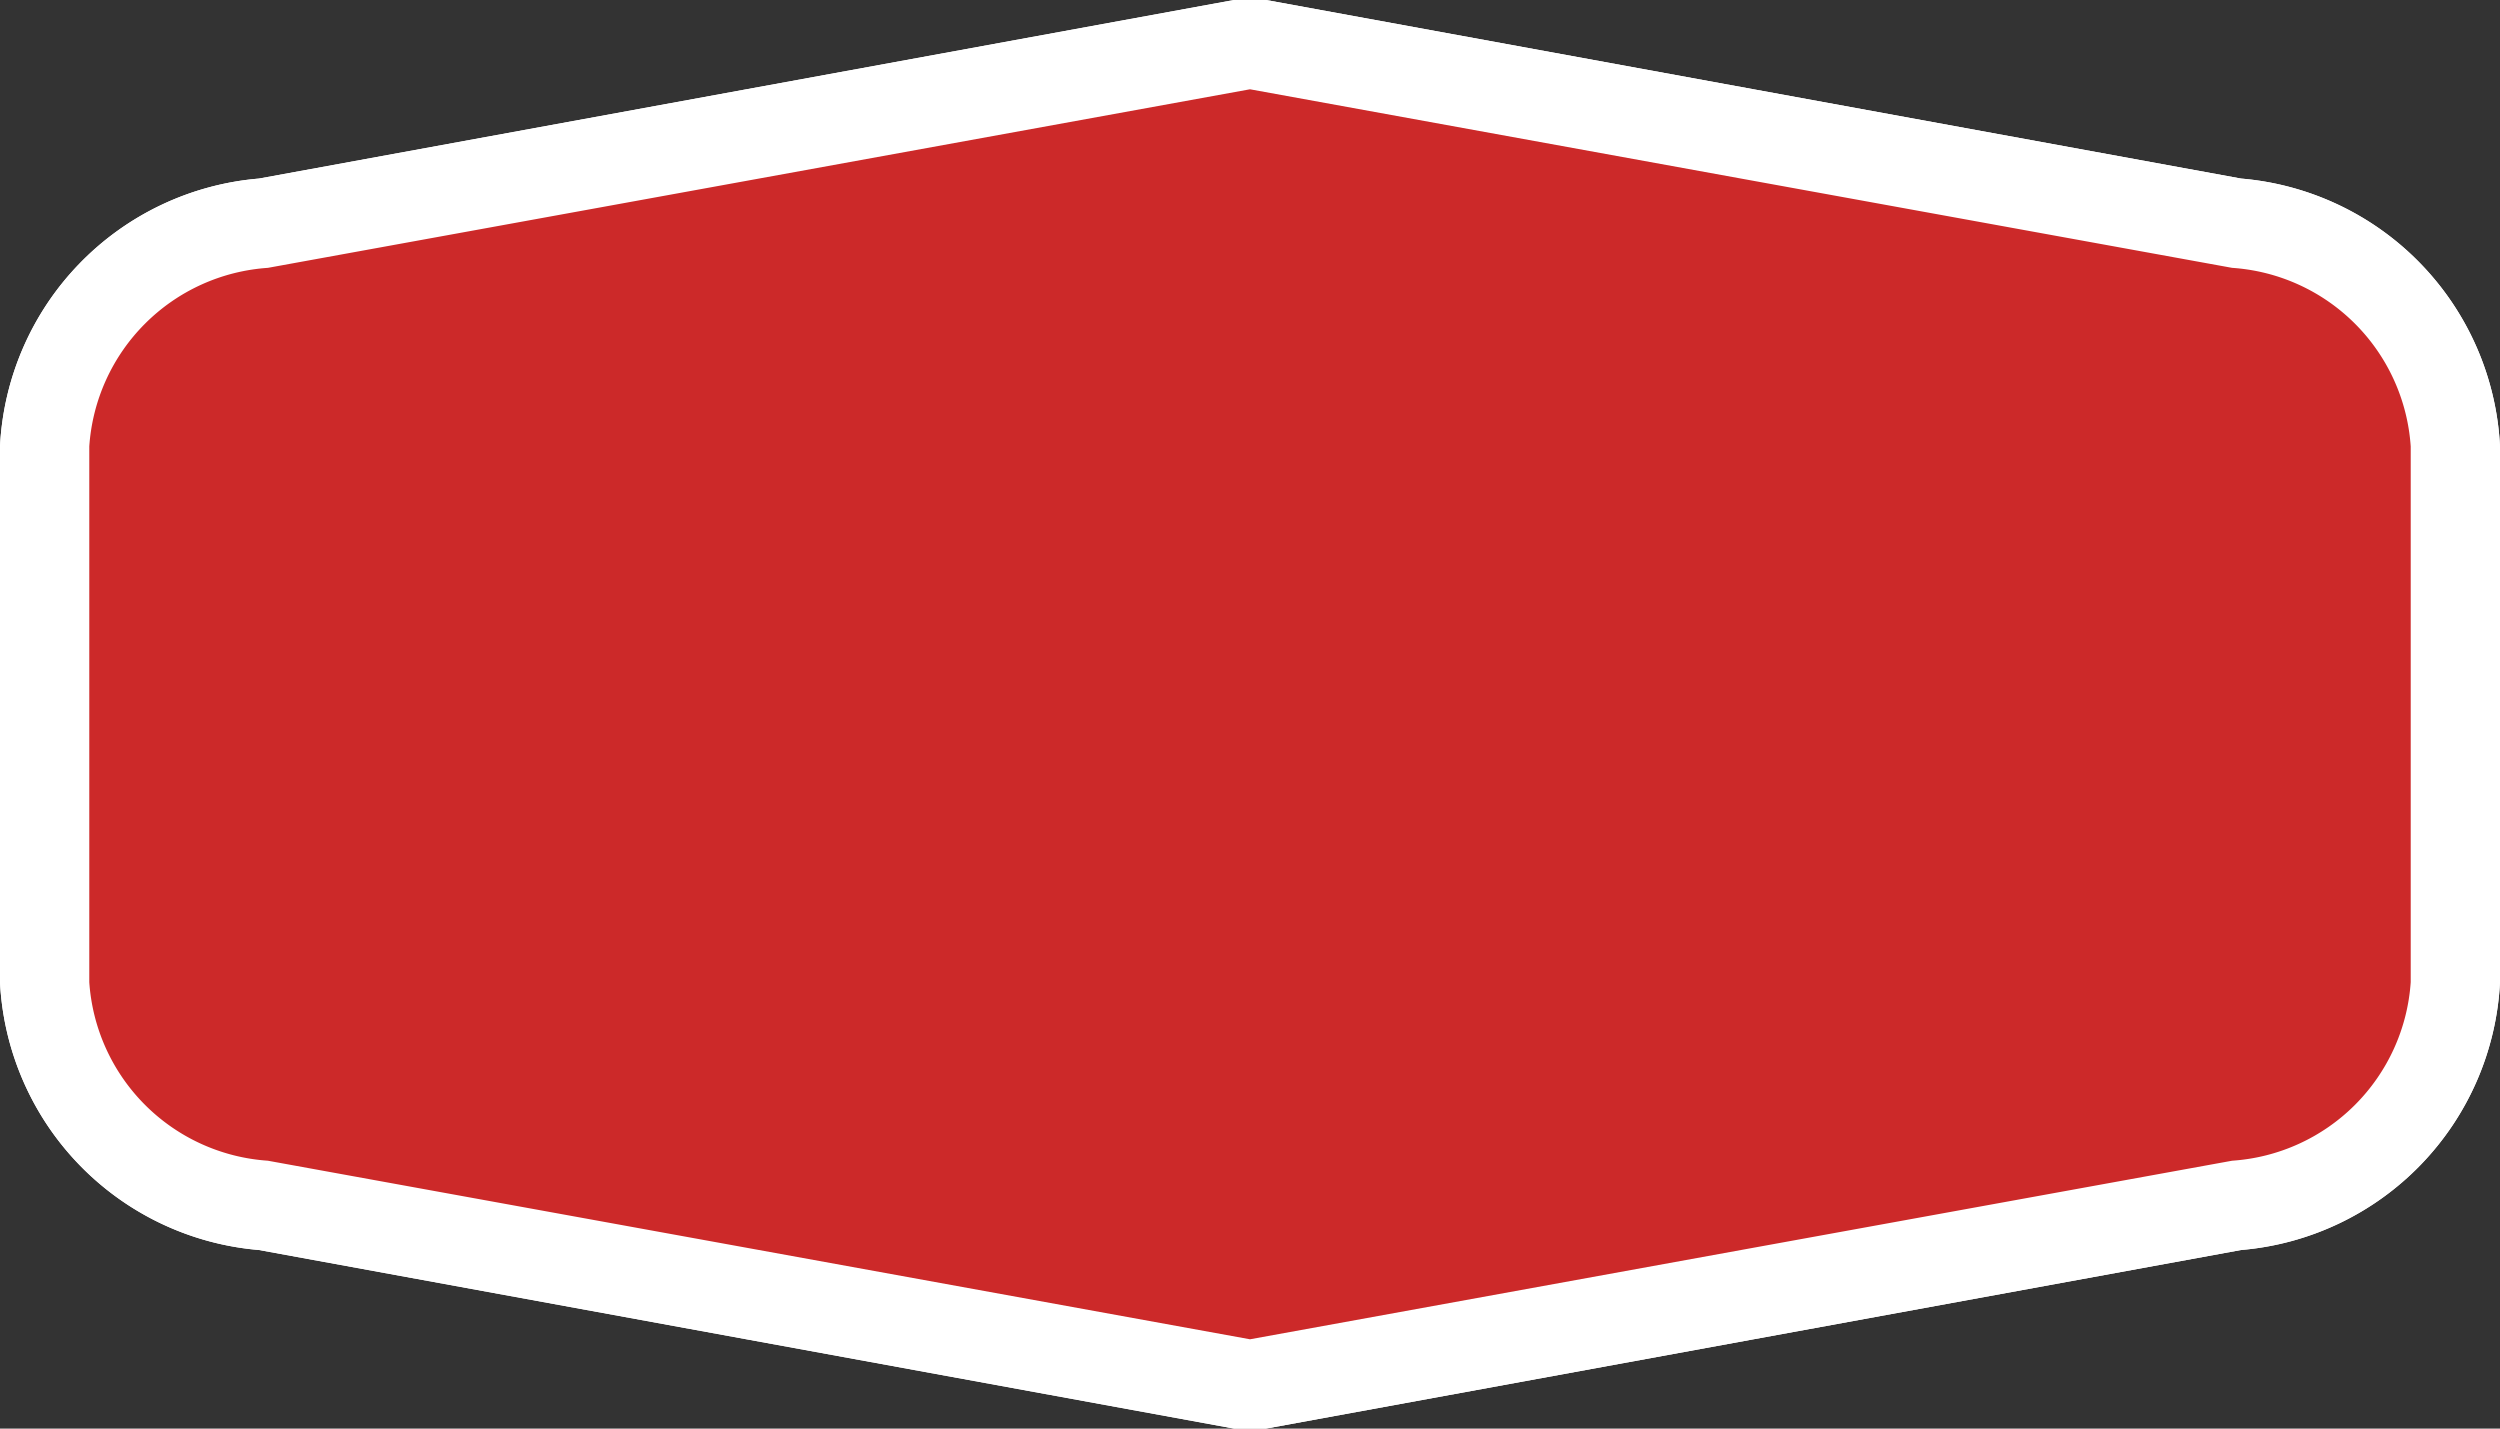 <svg xmlns="http://www.w3.org/2000/svg" viewBox="0 0 42 24" height="24" width="42"><rect x="0" y="0" width="42" height="24" fill="#333333" stroke="none"/><title>ch-motorway-3.svg</title><g><g><path fill="#cc2929" d="M4.35 20.235A3.915 3.915 0 0 1 0.75 16.5V7.5A3.945 3.945 0 0 1 4.5 3.75l16.5-3 16.65 3A3.915 3.915 0 0 1 41.25 7.5v9A3.945 3.945 0 0 1 37.5 20.25l-16.5 3Z"></path><path fill="#ffffff" d="M21 1.5L37.5 4.5a3.225 3.225 0 0 1 3 3v9a3.225 3.225 0 0 1-3 3L21 22.5 4.5 19.5a3.225 3.225 0 0 1-3-3V7.5A3.225 3.225 0 0 1 4.5 4.5L21 1.5m0-1.5l-0.27 0L4.35 3A4.755 4.755 0 0 0 0 7.5v9a4.755 4.755 0 0 0 4.35 4.5l16.38 3L21 24l0.27 0L37.65 21A4.755 4.755 0 0 0 42 16.5V7.5a4.755 4.755 0 0 0-4.35-4.5L21.27 0 21 0Z"></path></g><g><path fill="#cc2929" d="M4.35 20.235A3.915 3.915 0 0 1 0.75 16.5V7.5A3.945 3.945 0 0 1 4.5 3.75l16.5-3 16.65 3A3.915 3.915 0 0 1 41.25 7.5v9A3.945 3.945 0 0 1 37.5 20.25l-16.5 3Z"></path><path fill="#ffffff" d="M21 1.5L37.5 4.5a3.225 3.225 0 0 1 3 3v9a3.225 3.225 0 0 1-3 3L21 22.5 4.5 19.5a3.225 3.225 0 0 1-3-3V7.5A3.225 3.225 0 0 1 4.5 4.5L21 1.5m0-1.5l-0.27 0L4.35 3A4.755 4.755 0 0 0 0 7.5v9a4.755 4.755 0 0 0 4.35 4.5l16.38 3L21 24l0.27 0L37.65 21A4.755 4.755 0 0 0 42 16.5V7.5a4.755 4.755 0 0 0-4.35-4.5L21.27 0 21 0Z"></path></g></g></svg>